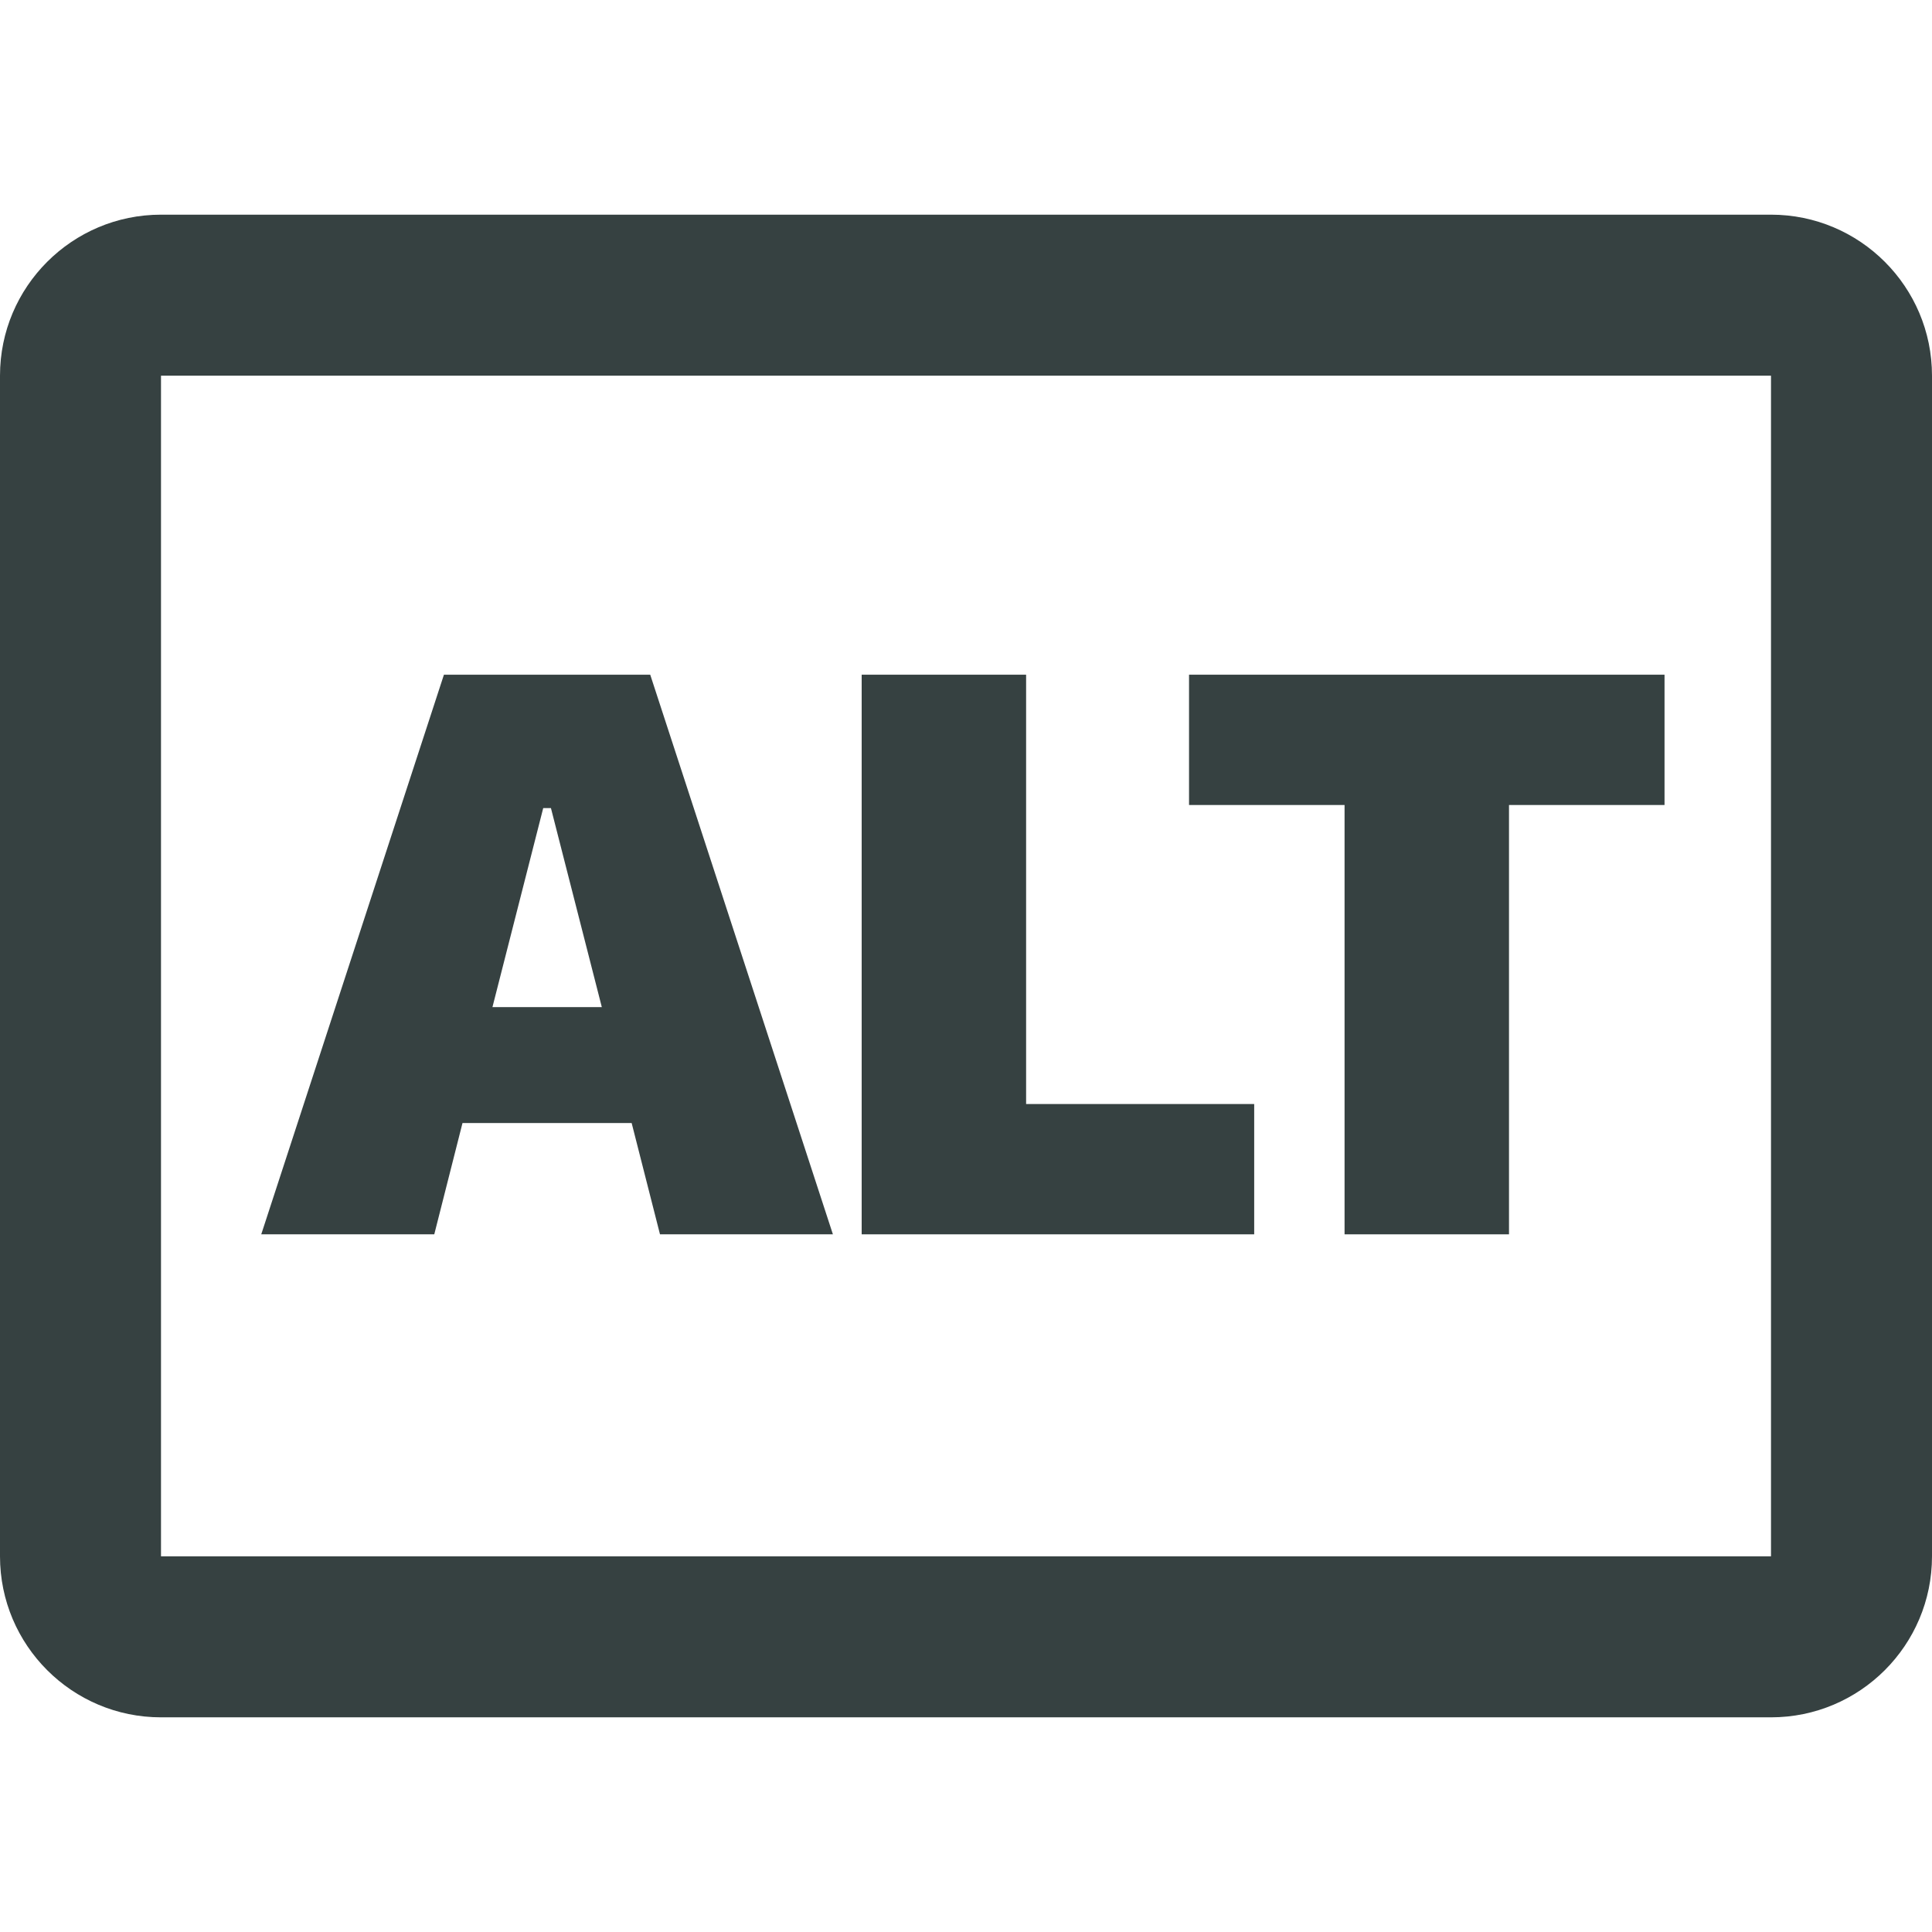 <svg width="18" height="18" viewBox="0 0 18 18" fill="none" xmlns="http://www.w3.org/2000/svg">
<path fill-rule="evenodd" clip-rule="evenodd" d="M2.434 11.5H4.046L4.309 10.463H5.885L6.149 11.5H7.76L6.058 6.286H4.136L2.434 11.5ZM5.061 7.529H5.133L5.607 9.383H4.588L5.061 7.529Z" fill="#364141"/>
<path d="M8.028 11.5H11.685V10.286H9.56V6.286H8.028V11.5Z" fill="#364141"/>
<path d="M14.059 11.5H12.527V7.5H11.078V6.286H15.508V7.5H14.059V11.5Z" fill="#364141"/>
<path fill-rule="evenodd" clip-rule="evenodd" d="M0 3.5C0 2.672 0.672 2 1.5 2H16.5C17.328 2 18 2.672 18 3.5V14.5C18 15.328 17.328 16 16.5 16H1.5C0.672 16 0 15.328 0 14.5V3.5ZM1.5 3.5H16.5V14.5H1.5L1.5 3.5Z" fill="#364141"/>
</svg>
